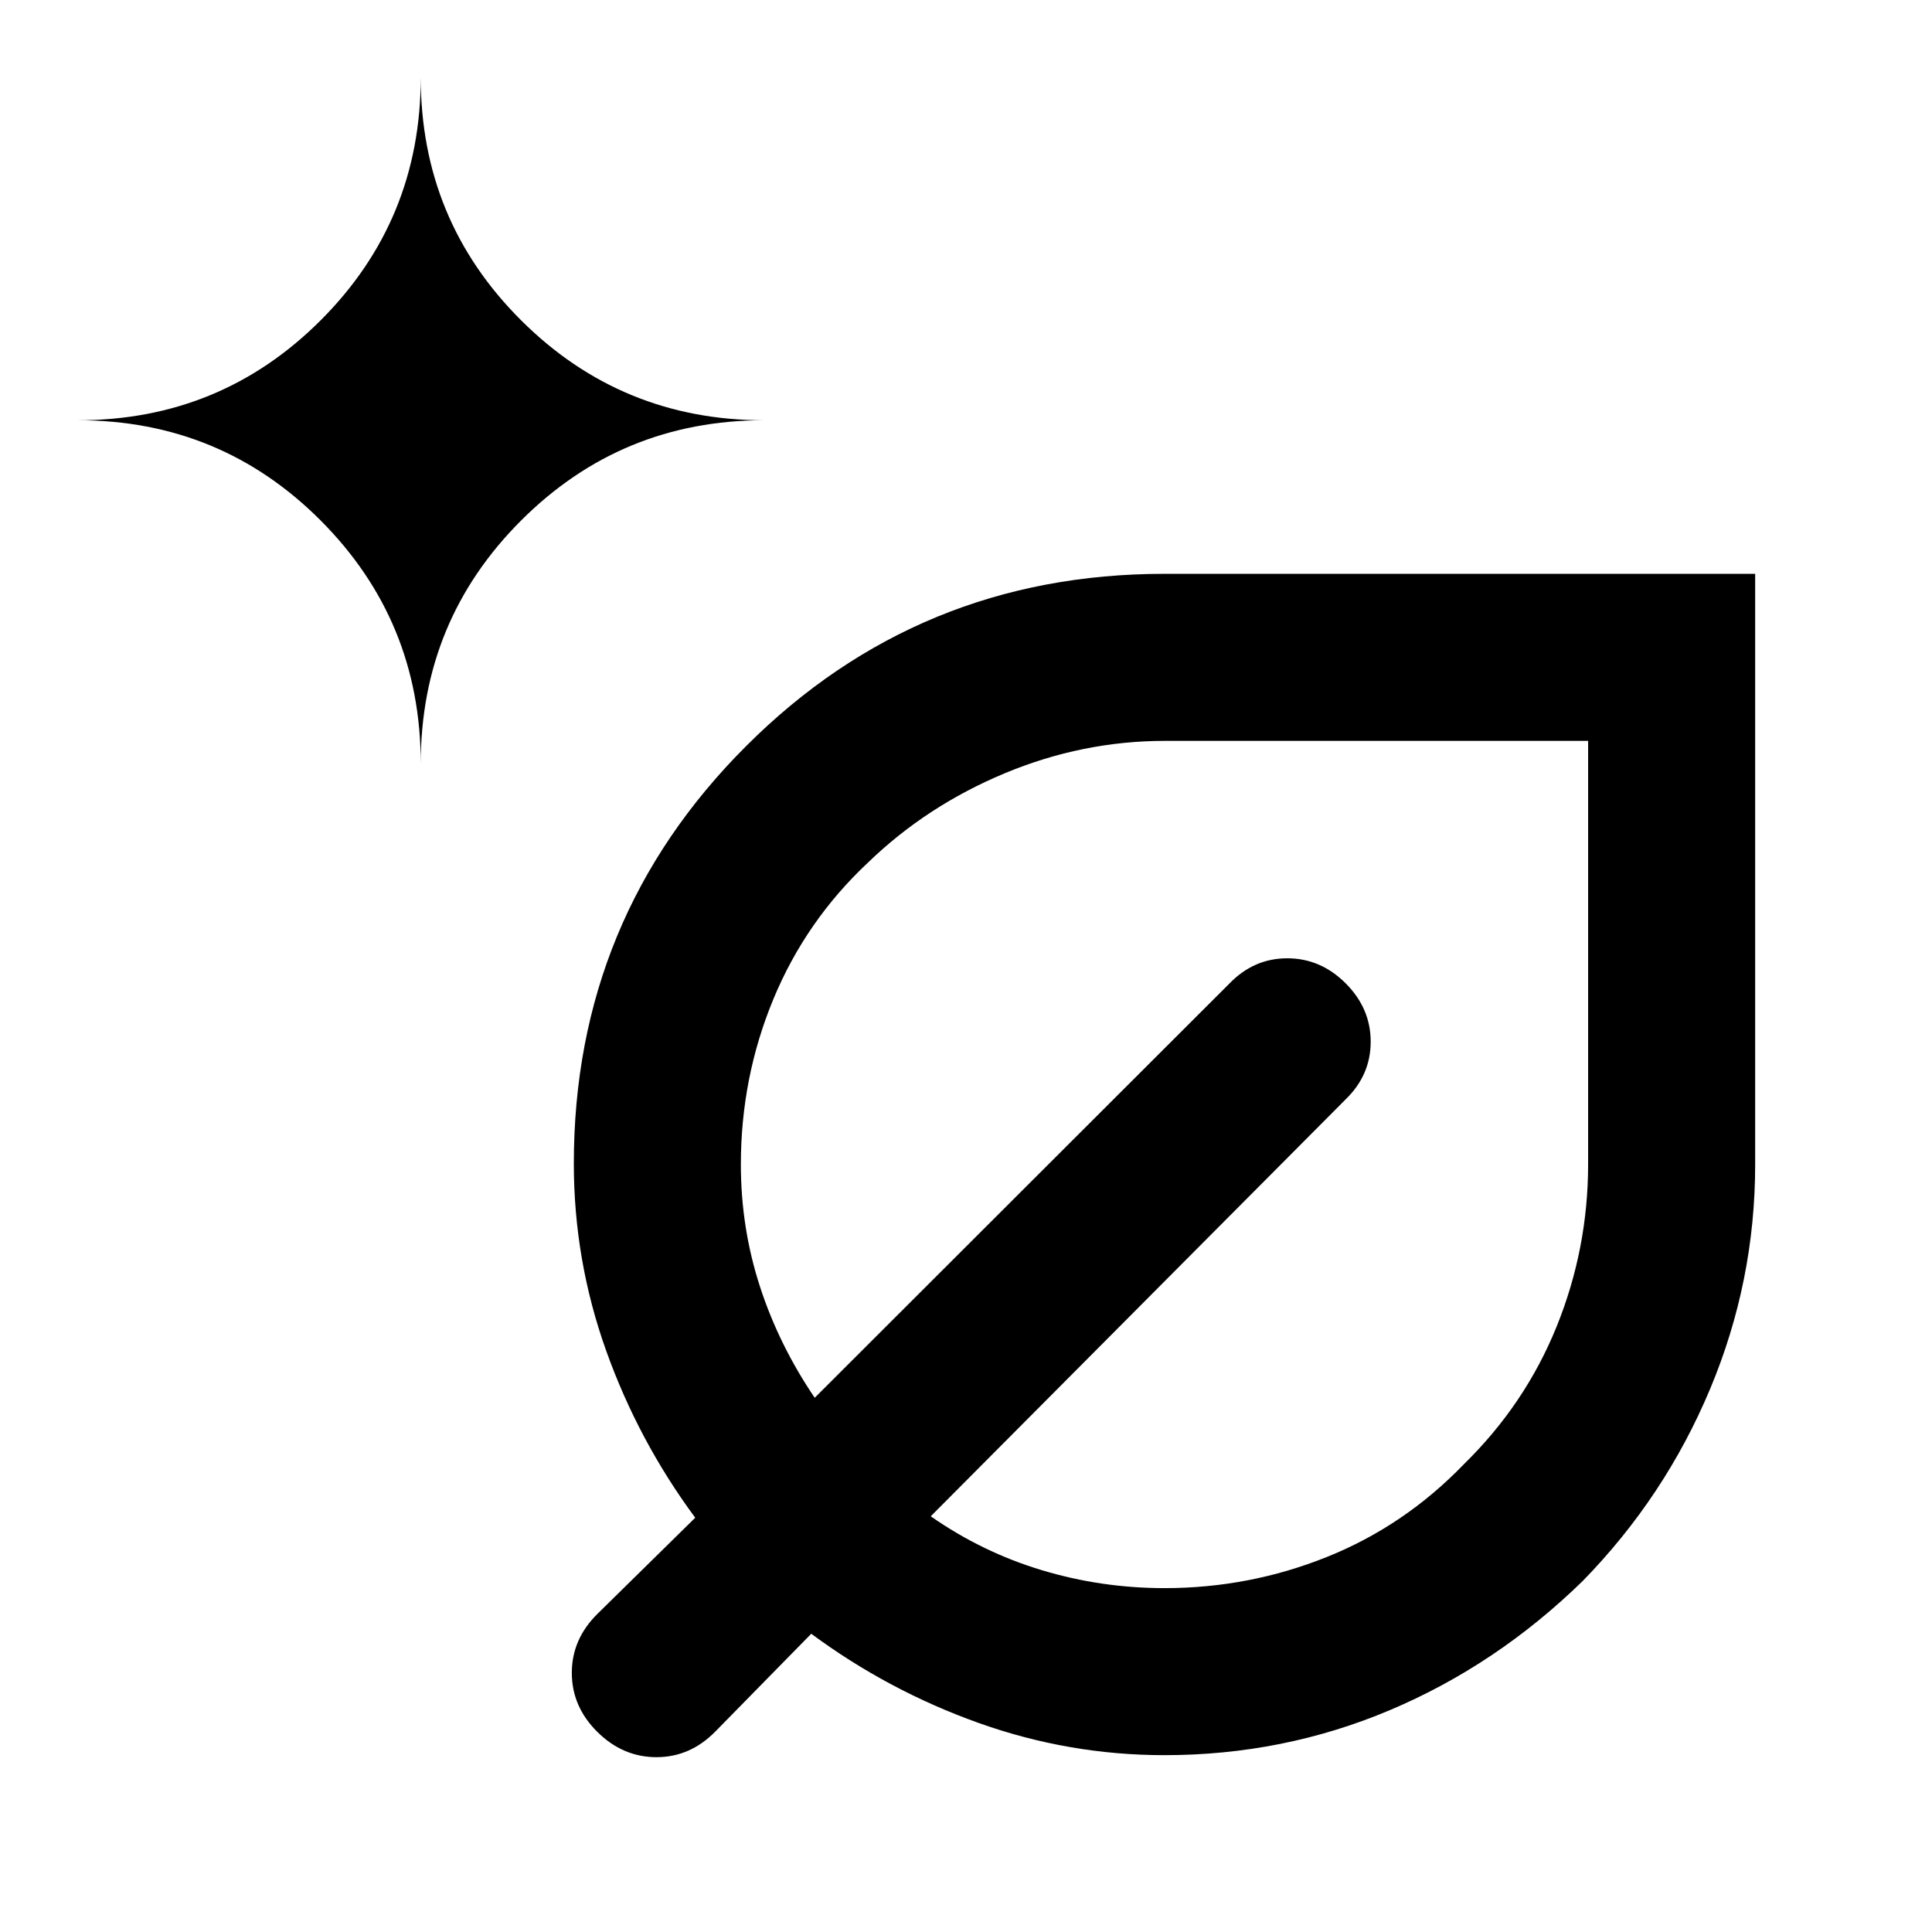 <svg xmlns="http://www.w3.org/2000/svg" height="20" viewBox="0 -960 960 960" width="20"><path d="M578.63-87.87q-47.521 0-92.402-16.021-44.88-16.022-83.119-44.304l-47.612 48.534q-12.551 12.792-29.285 12.792t-29.408-12.569q-12.674-12.568-12.674-29.326 0-16.758 12.792-29.373l48.534-47.711q-28.282-38.239-44.304-83.119-16.022-44.881-16.022-92.897 0-121.877 85.642-207.442 85.641-85.564 207.858-85.564h293.501v293.5q0 58.066-22.404 111.563t-63.212 95.322q-42.825 41.808-95.822 64.212-52.997 22.404-112.063 22.404ZM209.065-580.543q0-70.956 49.837-120.793t120.794-49.837q-70.957 0-120.794-49.698-49.837-49.697-49.837-120.693 0 70.996-49.697 120.693-49.698 49.698-120.694 49.698 70.996 0 120.694 49.837 49.697 49.837 49.697 120.793ZM578.63-170.87q42.071 0 80.635-15.458 38.564-15.459 68.139-46.123 30.444-29.788 46.085-68.413 15.641-38.625 15.641-80.761v-210.244H578.981q-41.155 0-79.818 16.141t-67.72 44.199q-31.03 29.029-47.171 68.017t-16.141 82.142q0 31.348 9.424 60.468 9.423 29.119 27.271 55.445L611-471.391q12.071-12.435 28.644-12.435 16.574 0 29.008 12.435 12.435 12.434 12.435 29.008 0 16.573-12.435 28.644L462.479-206.565q25.565 17.848 55.172 26.771 29.608 8.924 60.979 8.924Zm0-210.5Zm0 0Z"/></svg>